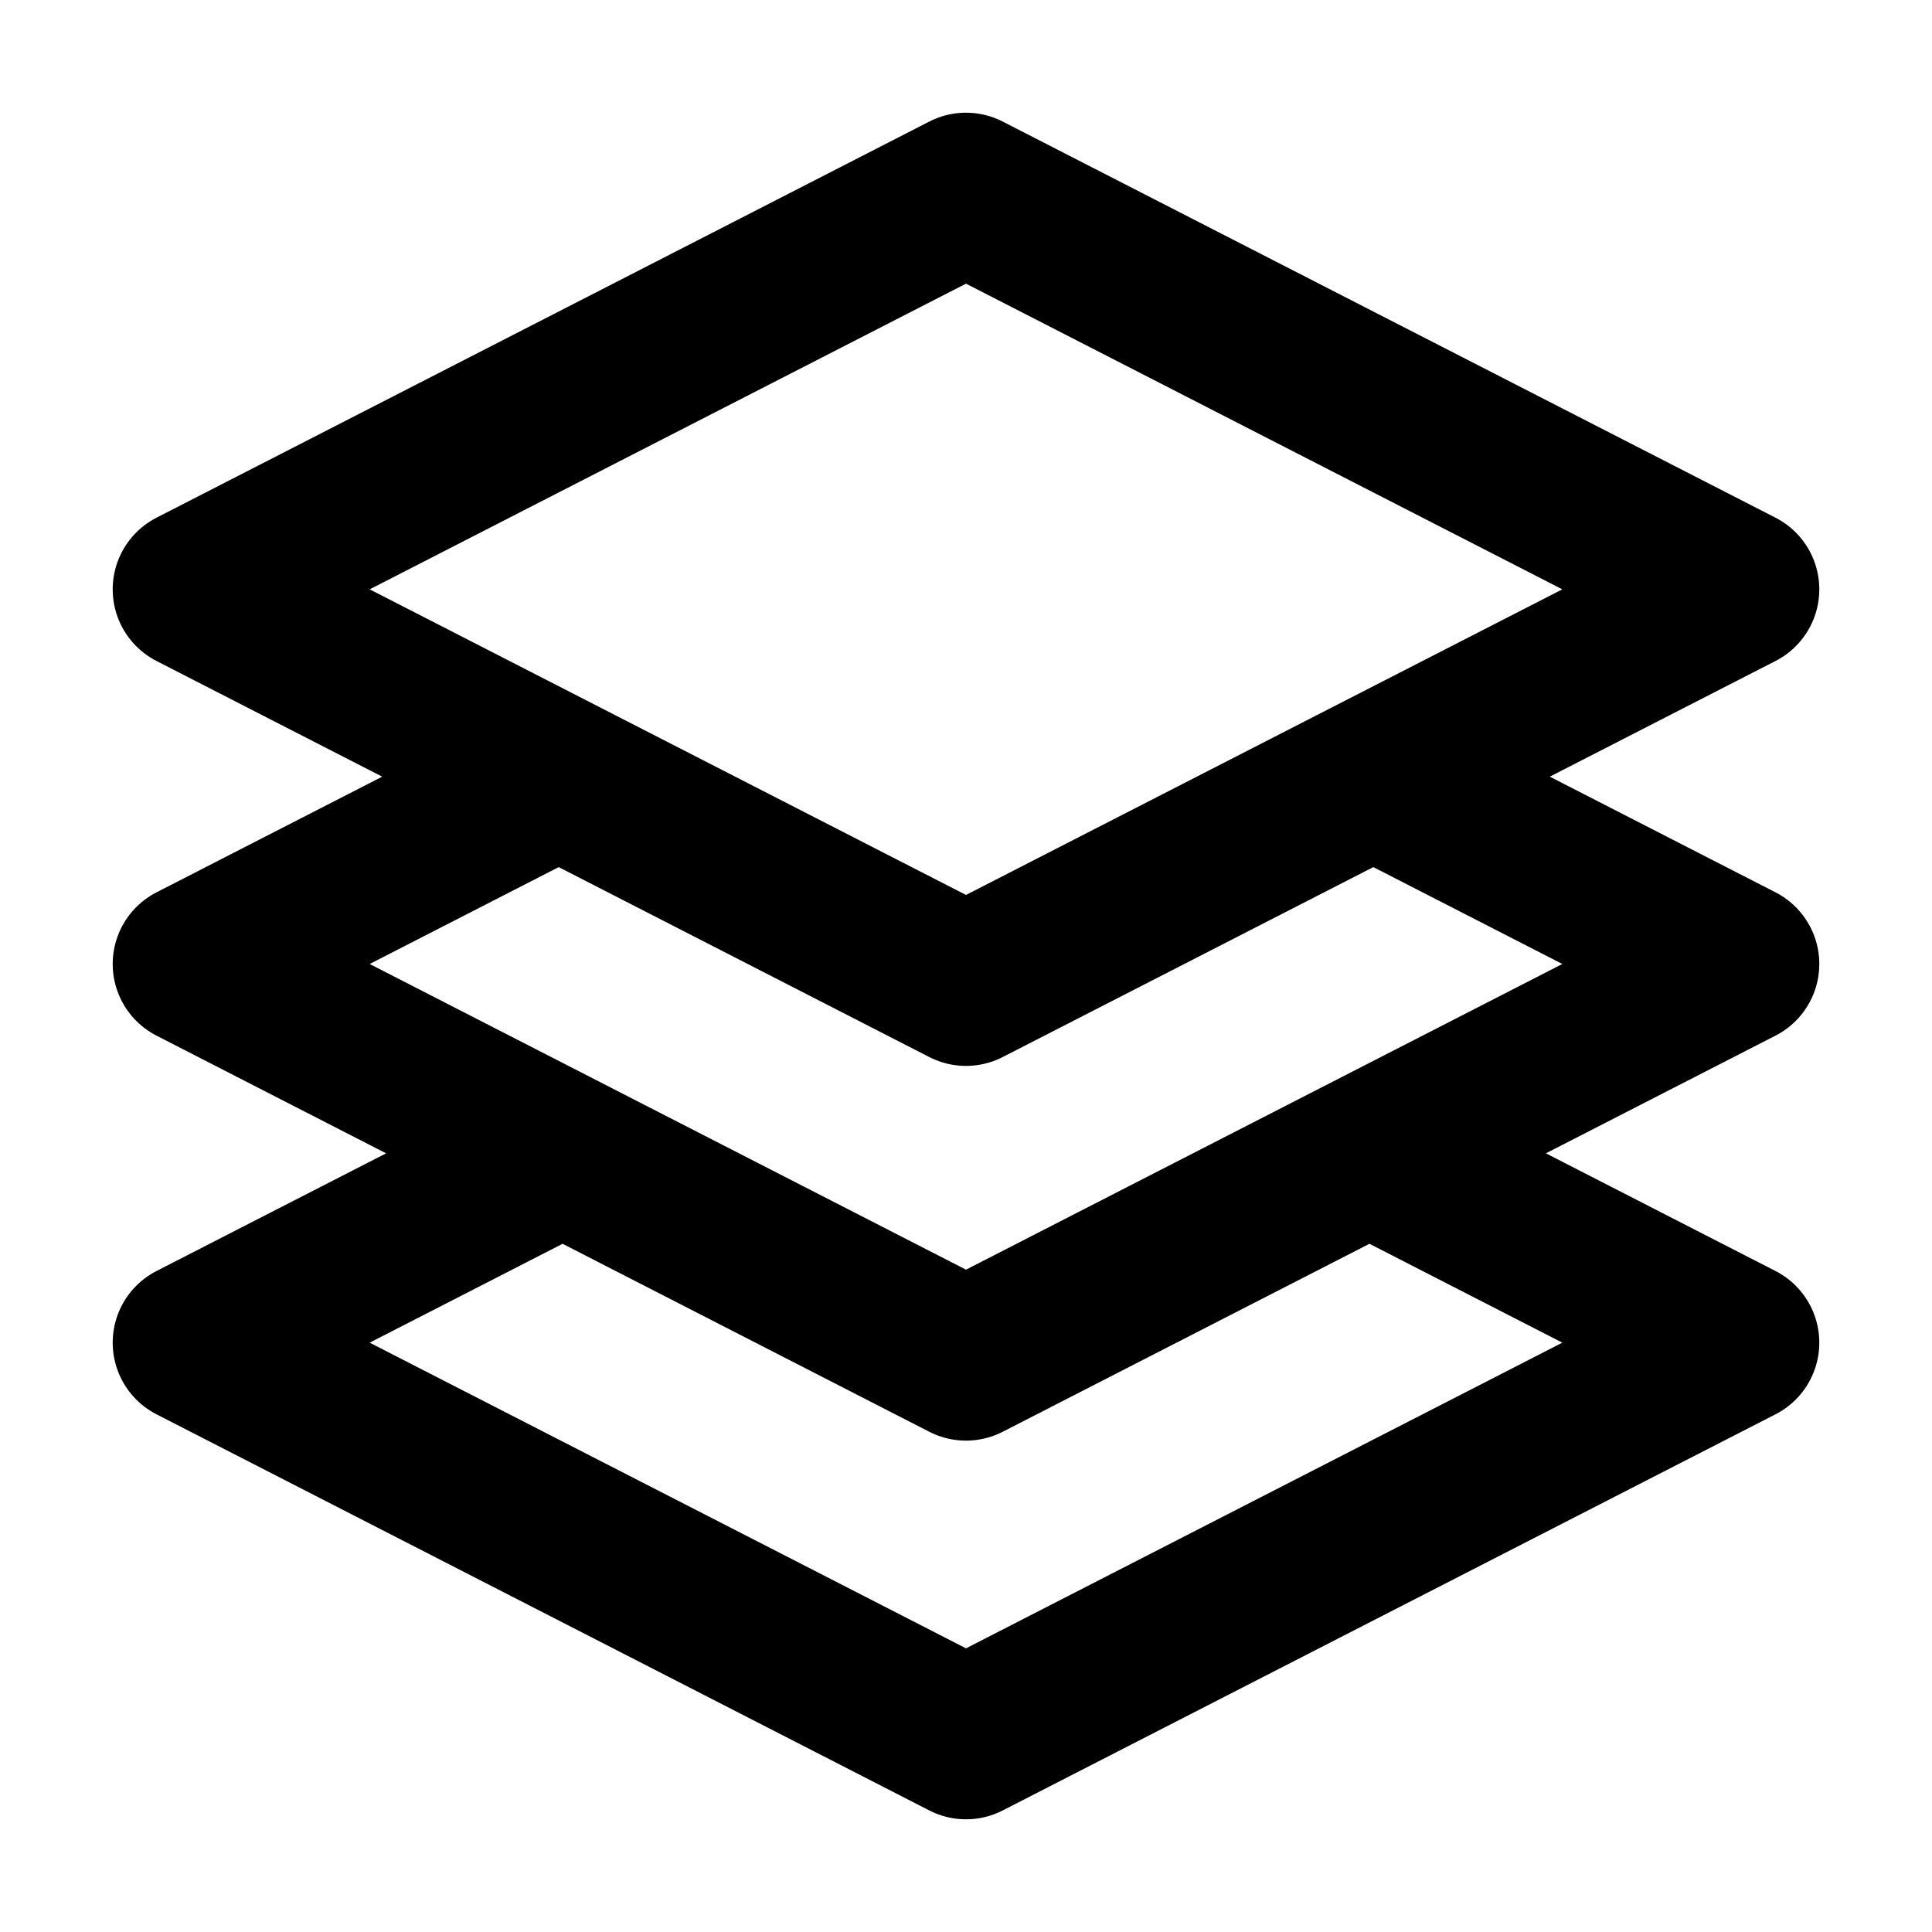 <svg width="24" height="24" viewBox="0 0 24 24" fill="none" xmlns="http://www.w3.org/2000/svg">
<g id="layers-03">
<path id="Vector" d="M17.4 9.822L21.6 11.975L12 16.896L2.4 11.975L6.677 9.783M17.4 14.526L21.6 16.679L12 21.6L2.4 16.679L6.677 14.487M12 2.4L21.6 7.321L12 12.241L2.4 7.321L12 2.4Z" stroke="currentColor" stroke-width="2" stroke-linecap="round" stroke-linejoin="round"/>
</g>
</svg>
